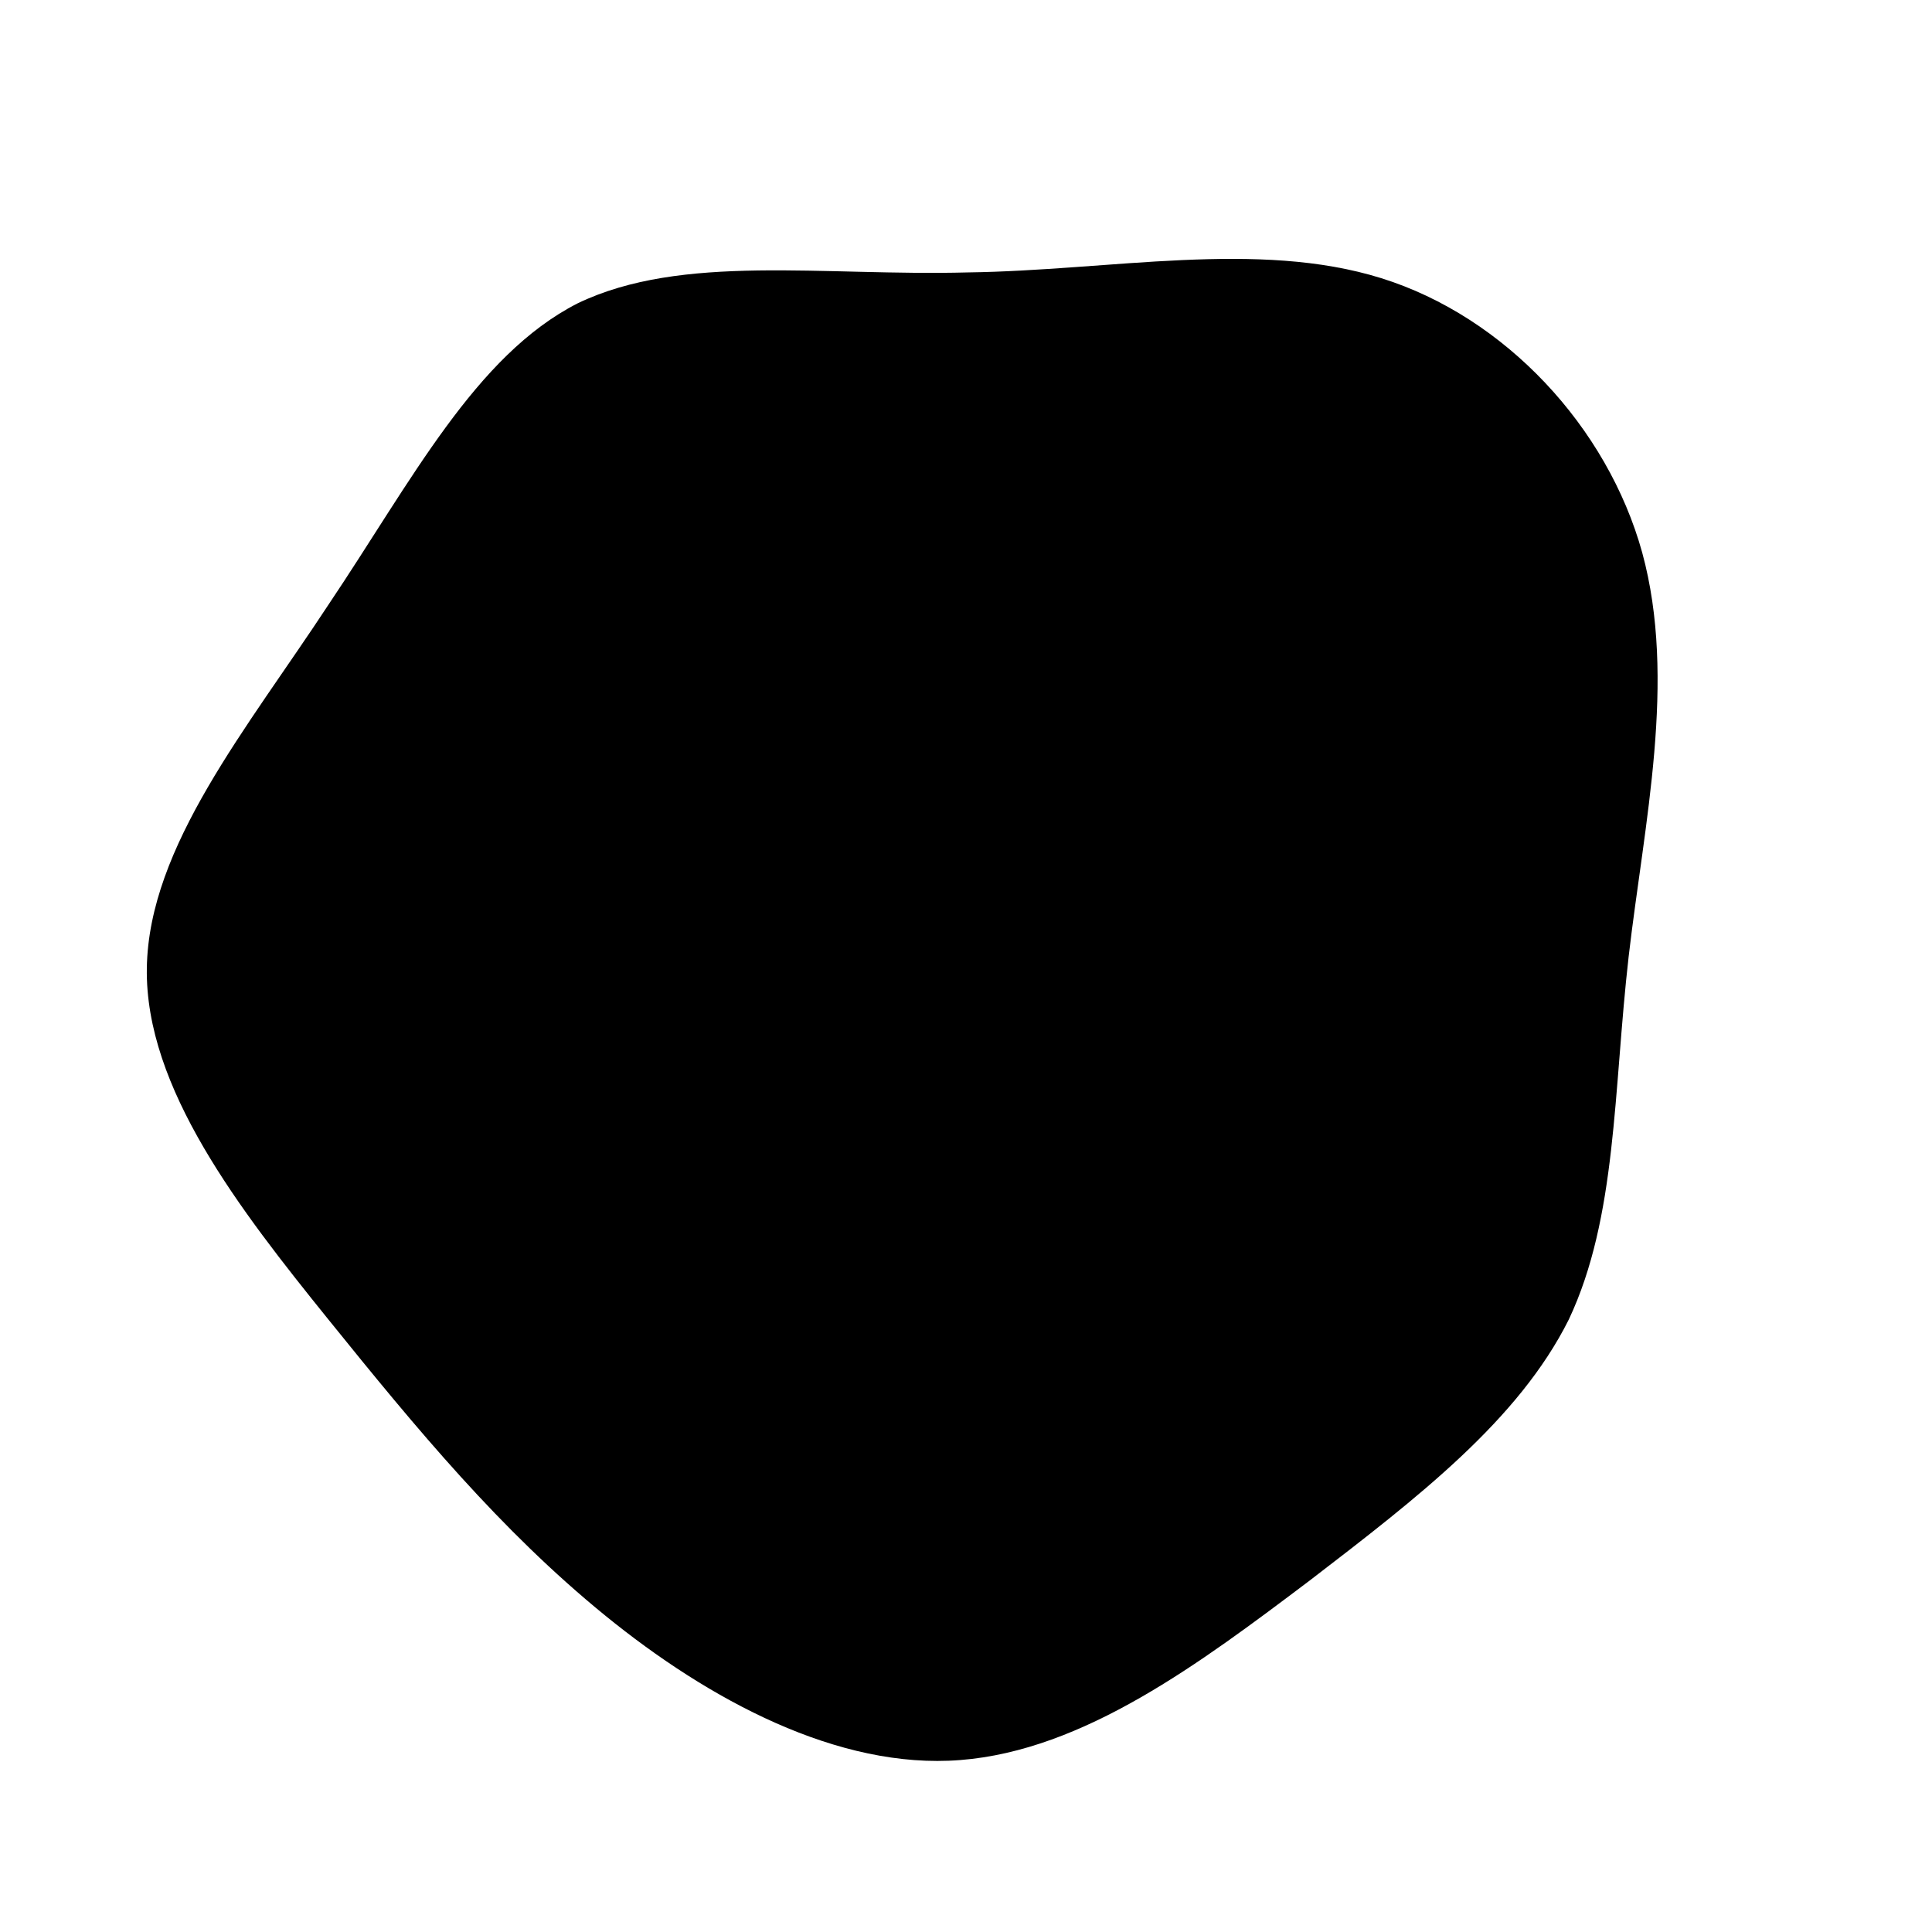 <!--?xml version="1.0" standalone="no"?-->
              <svg id="sw-js-blob-svg" viewBox="0 0 100 100" xmlns="http://www.w3.org/2000/svg" version="1.1">
                    <defs> 
                        <linearGradient id="sw-gradient" x1="0" x2="1" y1="1" y2="0">
                            <stop id="stop1" stop-color="rgba(0, 0, 0, 1)" offset="0%"></stop>
                            <stop id="stop2" stop-color="rgba(0, 0, 0, 1)" offset="100%"></stop>
                        </linearGradient>
                    </defs>
                <path fill="url(#sw-gradient)" d="M21.5,-35.6C27.9,-33.6,33.2,-27.9,35,-21.4C36.8,-14.8,35.1,-7.4,34.3,-0.5C33.5,6.5,33.7,13,31.2,18.3C28.6,23.5,23.4,27.5,17.8,31.8C12.1,36.1,6.1,40.6,-0.3,41.1C-6.6,41.6,-13.3,38,-18.7,33.6C-24.1,29.2,-28.4,24,-33,18.3C-37.6,12.6,-42.5,6.3,-42.4,0.1C-42.3,-6.2,-37.2,-12.3,-33,-18.7C-28.7,-25.1,-25.4,-31.6,-20.1,-34.3C-14.7,-36.9,-7.4,-35.7,0.1,-35.9C7.5,-36,15.1,-37.6,21.5,-35.6Z" width="100%" height="100%" transform="translate(50 50)" stroke-width="0" style="transition: all 0.3s ease 0s;" stroke="url(#sw-gradient)"></path>
              </svg>